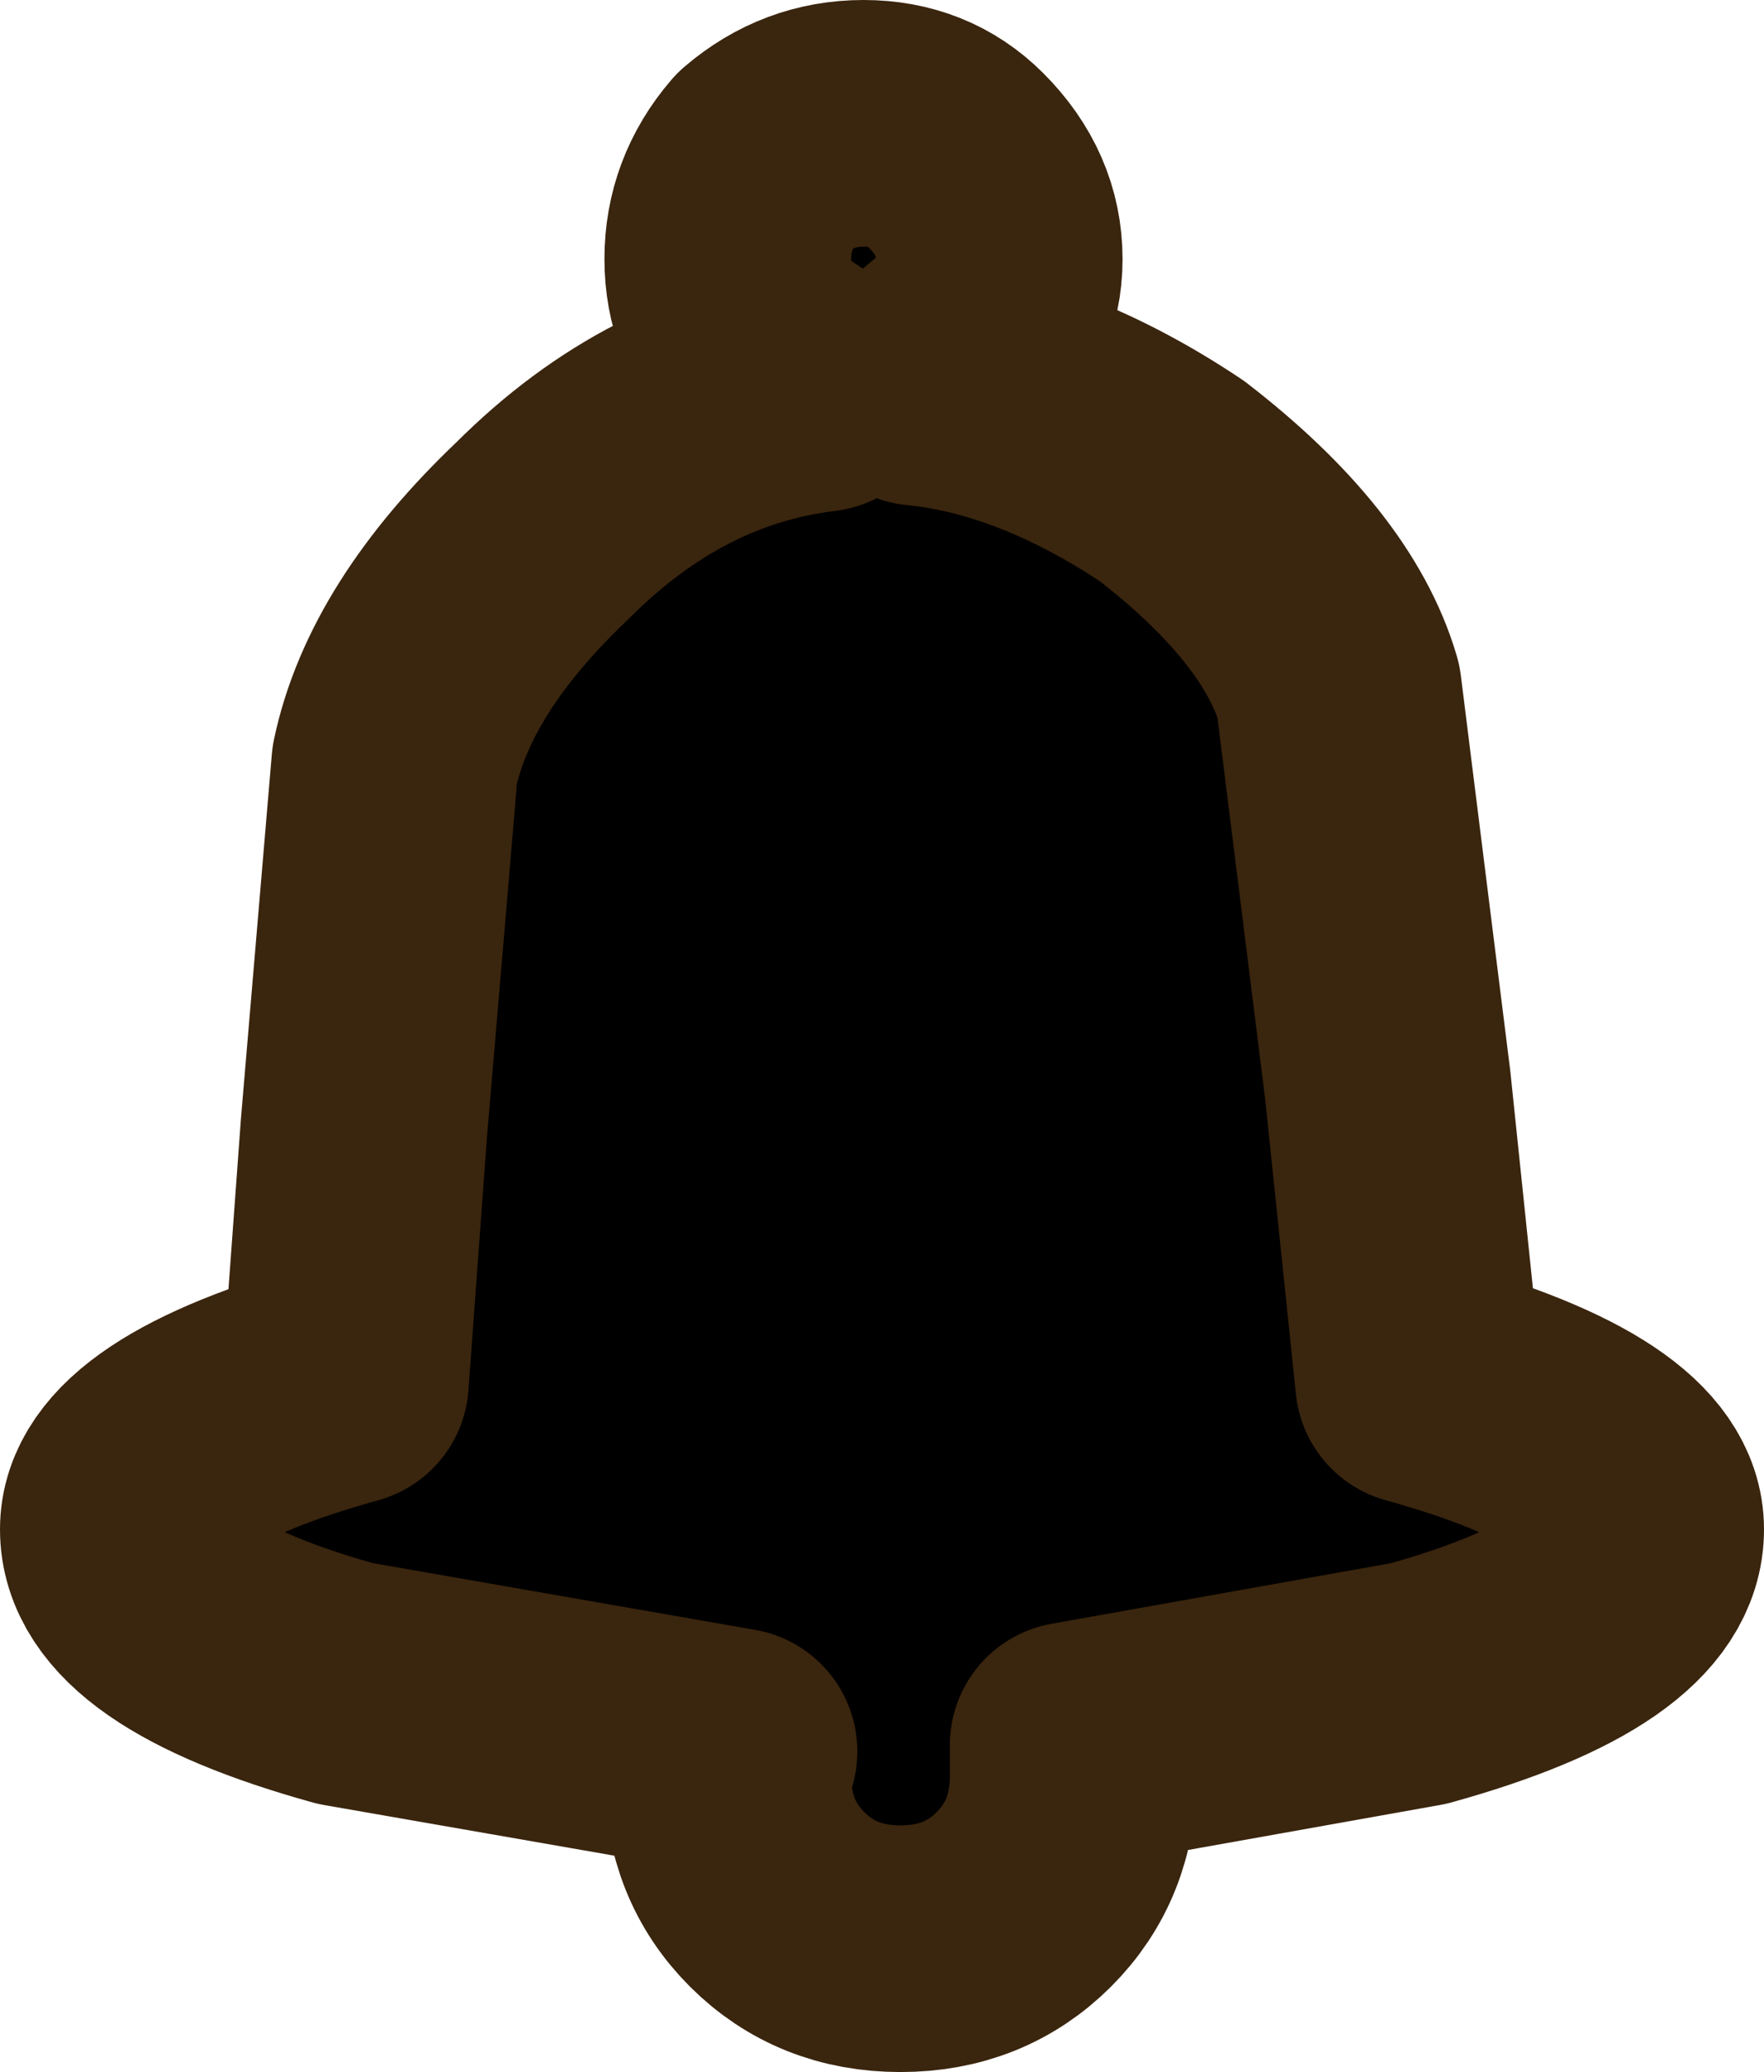 <?xml version="1.0" encoding="UTF-8" standalone="no"?>
<svg xmlns:xlink="http://www.w3.org/1999/xlink" height="16.8px" width="14.3px" xmlns="http://www.w3.org/2000/svg">
  <g transform="matrix(1.0, 0.0, 0.0, 1.0, -7.35, -9.1)">
    <path d="M15.45 11.2 Q15.45 11.65 15.1 11.95 L14.8 12.2 Q15.8 12.3 16.85 13.0 17.95 13.85 18.2 14.7 L18.6 17.9 18.85 20.3 Q20.65 20.8 20.65 21.5 20.65 22.25 18.85 22.75 L16.05 23.25 16.05 23.5 Q16.05 24.1 15.65 24.5 15.25 24.9 14.65 24.9 14.05 24.9 13.65 24.5 13.25 24.1 13.25 23.5 L13.3 23.3 10.15 22.75 Q8.35 22.25 8.35 21.5 8.35 20.8 10.15 20.3 L10.3 18.25 10.55 15.3 Q10.75 14.35 11.75 13.4 12.75 12.4 14.0 12.25 L13.55 11.95 Q13.25 11.65 13.25 11.2 13.25 10.75 13.55 10.4 13.9 10.1 14.35 10.1 14.8 10.1 15.1 10.4 15.45 10.75 15.45 11.2" fill="#000000" fill-rule="evenodd" stroke="none"/>
    <path d="M15.45 11.2 Q15.45 11.65 15.1 11.95 L14.8 12.2 Q15.8 12.3 16.85 13.0 17.95 13.85 18.2 14.7 L18.6 17.9 18.85 20.3 Q20.65 20.8 20.65 21.5 20.65 22.25 18.85 22.75 L16.05 23.25 16.05 23.5 Q16.05 24.1 15.65 24.5 15.25 24.9 14.65 24.9 14.05 24.9 13.65 24.5 13.25 24.1 13.25 23.5 L13.3 23.3 10.15 22.75 Q8.35 22.25 8.35 21.5 8.35 20.8 10.15 20.3 L10.3 18.25 10.55 15.3 Q10.75 14.35 11.75 13.4 12.75 12.4 14.0 12.25 L13.55 11.95 Q13.25 11.65 13.25 11.2 13.25 10.75 13.55 10.4 13.9 10.1 14.35 10.1 14.8 10.1 15.1 10.4 15.45 10.75 15.45 11.2 Z" fill="none" stroke="#3a250e" stroke-linecap="round" stroke-linejoin="round" stroke-width="2.0"/>
  </g>
</svg>
